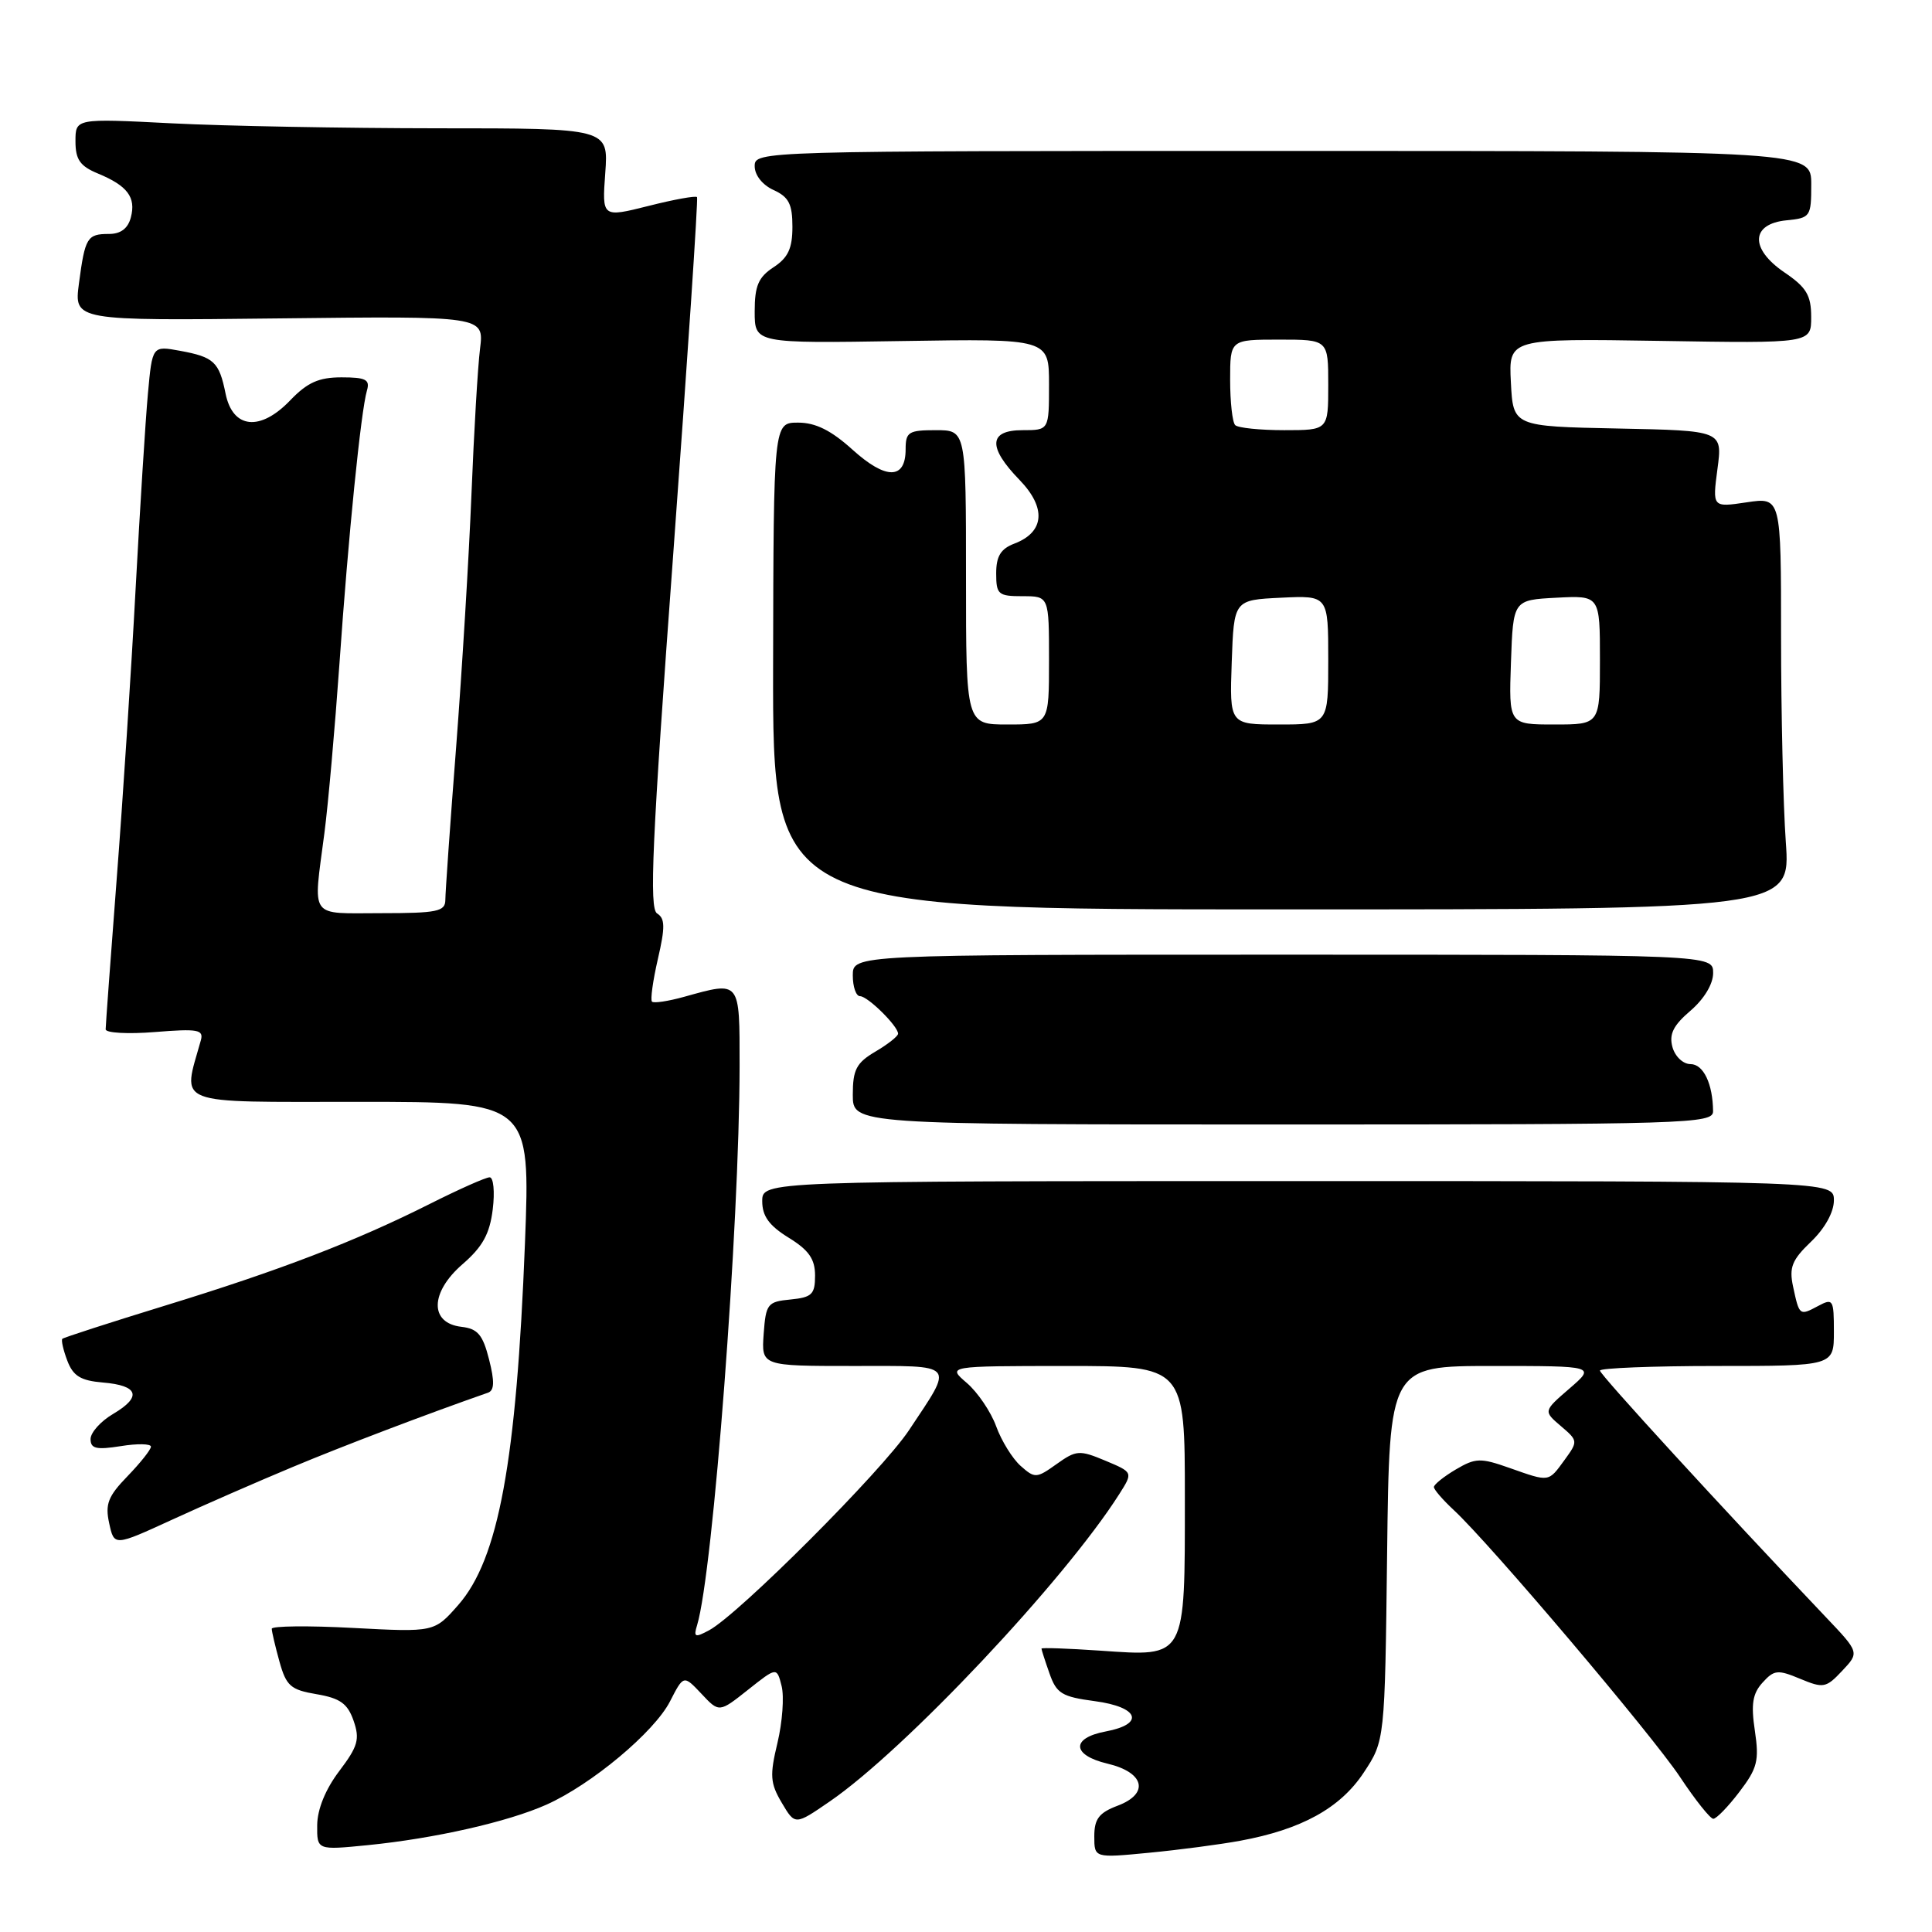 <?xml version="1.0" encoding="UTF-8" standalone="no"?>
<!DOCTYPE svg PUBLIC "-//W3C//DTD SVG 1.1//EN" "http://www.w3.org/Graphics/SVG/1.1/DTD/svg11.dtd" >
<svg xmlns="http://www.w3.org/2000/svg" xmlns:xlink="http://www.w3.org/1999/xlink" version="1.1" viewBox="0 0 256 256">
 <g >
 <path fill="currentColor"
d=" M 164.33 243.91 C 172.44 242.42 177.58 239.59 180.68 234.91 C 183.50 230.65 183.50 230.65 183.80 205.83 C 184.10 181.00 184.10 181.00 197.76 181.00 C 211.42 181.00 211.42 181.00 207.96 183.99 C 204.50 186.98 204.50 186.98 206.82 188.96 C 209.10 190.90 209.11 190.98 207.32 193.44 C 205.15 196.42 205.35 196.39 200.02 194.51 C 196.17 193.15 195.52 193.17 192.89 194.72 C 191.30 195.66 190.00 196.71 190.00 197.04 C 190.00 197.38 191.18 198.74 192.62 200.08 C 197.41 204.51 218.88 229.85 222.61 235.46 C 224.63 238.51 226.62 241.00 227.02 241.00 C 227.43 241.00 228.99 239.39 230.48 237.43 C 232.86 234.31 233.12 233.30 232.53 229.34 C 232.00 225.82 232.22 224.41 233.55 222.95 C 235.08 221.26 235.56 221.21 238.53 222.45 C 241.61 223.73 241.96 223.67 244.10 221.39 C 246.39 218.96 246.39 218.96 241.89 214.23 C 228.06 199.67 212.00 182.14 212.00 181.61 C 212.00 181.28 218.97 181.00 227.50 181.00 C 243.00 181.00 243.00 181.00 243.00 176.46 C 243.00 172.18 242.89 171.99 240.91 173.05 C 238.44 174.37 238.42 174.35 237.59 170.47 C 237.05 167.94 237.44 166.95 239.97 164.53 C 241.80 162.78 243.00 160.61 243.00 159.06 C 243.00 156.50 243.00 156.50 172.00 156.50 C 101.00 156.50 101.00 156.50 101.00 159.17 C 101.00 161.14 101.91 162.40 104.50 164.00 C 107.18 165.65 108.00 166.83 108.00 169.02 C 108.00 171.51 107.58 171.91 104.75 172.19 C 101.70 172.48 101.48 172.76 101.19 176.75 C 100.89 181.00 100.89 181.00 113.05 181.00 C 126.88 181.00 126.43 180.49 120.46 189.49 C 116.87 194.91 97.86 213.93 93.96 216.02 C 92.08 217.03 91.88 216.94 92.37 215.34 C 94.49 208.35 97.98 162.38 98.00 141.25 C 98.00 129.81 98.15 130.00 90.66 132.08 C 88.54 132.67 86.62 132.96 86.39 132.72 C 86.16 132.49 86.51 129.95 87.17 127.08 C 88.15 122.85 88.13 121.70 87.07 121.04 C 86.00 120.38 86.40 111.57 89.21 73.37 C 91.10 47.59 92.52 26.33 92.36 26.12 C 92.20 25.91 89.30 26.43 85.92 27.29 C 79.77 28.83 79.77 28.83 80.20 22.92 C 80.63 17.00 80.63 17.00 58.06 17.00 C 45.65 16.99 29.76 16.70 22.75 16.34 C 10.00 15.69 10.00 15.69 10.00 18.72 C 10.00 21.14 10.60 22.01 12.97 22.99 C 16.89 24.61 18.04 26.14 17.34 28.80 C 16.96 30.27 16.00 31.00 14.44 31.00 C 11.55 31.00 11.27 31.45 10.46 37.56 C 9.81 42.50 9.81 42.50 36.97 42.19 C 64.14 41.88 64.14 41.88 63.61 46.19 C 63.31 48.56 62.80 57.25 62.47 65.50 C 62.14 73.75 61.22 88.83 60.44 99.00 C 59.65 109.17 59.01 118.29 59.01 119.25 C 59.00 120.78 57.93 121.00 50.50 121.00 C 40.82 121.00 41.49 121.93 42.98 110.43 C 43.49 106.55 44.38 96.42 44.98 87.93 C 46.15 71.05 47.82 54.50 48.62 51.75 C 49.05 50.30 48.48 50.00 45.25 50.00 C 42.24 50.00 40.73 50.68 38.46 53.04 C 34.48 57.20 30.84 56.82 29.89 52.16 C 29.04 47.95 28.36 47.31 23.84 46.48 C 20.18 45.81 20.18 45.81 19.60 52.16 C 19.28 55.64 18.55 67.28 17.97 78.00 C 17.40 88.72 16.27 106.05 15.46 116.50 C 14.66 126.95 14.00 135.90 14.00 136.39 C 14.00 136.87 16.94 137.04 20.53 136.75 C 26.25 136.29 27.01 136.43 26.61 137.86 C 24.17 146.60 22.62 146.00 47.56 146.00 C 70.28 146.00 70.28 146.00 69.56 164.73 C 68.43 193.70 66.06 206.59 60.72 212.67 C 57.55 216.28 57.55 216.28 46.78 215.71 C 40.85 215.39 36.00 215.45 36.01 215.82 C 36.01 216.19 36.47 218.15 37.03 220.17 C 37.93 223.40 38.51 223.91 41.95 224.49 C 45.07 225.02 46.06 225.73 46.85 228.00 C 47.70 230.45 47.44 231.39 44.95 234.68 C 43.13 237.08 42.05 239.74 42.03 241.83 C 42.00 245.16 42.00 245.16 48.75 244.49 C 57.58 243.61 67.29 241.41 72.40 239.13 C 78.38 236.46 86.68 229.52 88.77 225.46 C 90.58 221.93 90.58 221.93 92.94 224.43 C 95.29 226.94 95.29 226.94 99.11 223.91 C 102.93 220.88 102.93 220.88 103.57 223.42 C 103.92 224.82 103.67 228.20 103.02 230.93 C 101.98 235.26 102.05 236.28 103.59 238.88 C 105.35 241.86 105.35 241.86 109.92 238.72 C 119.87 231.91 141.06 209.41 148.32 197.96 C 150.14 195.09 150.14 195.09 146.47 193.55 C 143.03 192.11 142.61 192.14 140.00 194.00 C 137.34 195.90 137.12 195.91 135.24 194.24 C 134.16 193.28 132.70 190.93 132.00 189.00 C 131.30 187.07 129.55 184.49 128.11 183.25 C 125.50 181.01 125.50 181.01 141.25 181.00 C 157.00 181.00 157.00 181.00 157.00 198.43 C 157.00 219.90 157.22 219.51 145.80 218.72 C 141.51 218.43 138.00 218.30 138.00 218.45 C 138.00 218.59 138.47 220.06 139.06 221.73 C 139.99 224.40 140.70 224.83 145.06 225.41 C 150.93 226.19 151.74 228.45 146.50 229.43 C 141.89 230.30 142.02 232.57 146.74 233.69 C 151.66 234.85 152.34 237.67 148.08 239.27 C 145.62 240.20 145.00 241.02 145.00 243.32 C 145.00 246.20 145.00 246.20 152.25 245.50 C 156.24 245.12 161.67 244.40 164.33 243.91 Z  M 38.79 194.38 C 45.46 191.59 56.61 187.35 64.66 184.54 C 65.51 184.24 65.55 183.06 64.80 180.12 C 63.97 176.85 63.30 176.06 61.14 175.81 C 56.90 175.32 56.97 171.26 61.28 167.52 C 63.95 165.21 64.89 163.50 65.29 160.25 C 65.58 157.91 65.39 156.00 64.88 156.00 C 64.37 156.00 60.82 157.58 57.00 159.50 C 47.13 164.47 37.09 168.33 21.84 173.01 C 14.55 175.25 8.44 177.23 8.26 177.40 C 8.09 177.58 8.38 178.88 8.92 180.30 C 9.69 182.33 10.69 182.94 13.62 183.19 C 18.35 183.58 18.85 185.07 15.01 187.34 C 13.35 188.31 12.00 189.82 12.00 190.68 C 12.00 191.96 12.76 192.13 16.00 191.62 C 18.20 191.26 20.00 191.30 20.00 191.69 C 20.00 192.08 18.60 193.84 16.90 195.60 C 14.31 198.27 13.91 199.31 14.47 201.85 C 15.13 204.89 15.13 204.89 22.82 201.36 C 27.04 199.42 34.23 196.28 38.79 194.38 Z  M 226.99 147.25 C 226.96 143.61 225.71 141.00 224.00 141.00 C 223.02 141.00 221.96 140.00 221.61 138.75 C 221.14 137.04 221.71 135.88 223.99 133.93 C 225.80 132.38 227.00 130.39 227.00 128.93 C 227.00 126.50 227.00 126.50 170.00 126.50 C 113.00 126.50 113.00 126.50 113.00 129.25 C 113.00 130.76 113.43 132.00 113.96 132.00 C 114.98 132.00 119.00 135.97 119.00 136.97 C 119.00 137.30 117.65 138.37 116.00 139.34 C 113.47 140.83 113.00 141.74 113.00 145.06 C 113.00 149.00 113.00 149.00 170.00 149.00 C 223.62 149.00 227.00 148.90 226.99 147.25 Z  M 236.63 111.60 C 236.28 106.70 236.00 94.41 236.00 84.29 C 236.00 65.88 236.00 65.88 231.45 66.56 C 226.90 67.24 226.90 67.24 227.57 62.15 C 228.25 57.06 228.25 57.06 214.37 56.78 C 200.50 56.50 200.50 56.50 200.20 50.67 C 199.90 44.85 199.90 44.85 219.95 45.17 C 240.00 45.50 240.00 45.50 239.99 42.00 C 239.99 39.12 239.36 38.07 236.44 36.09 C 231.83 32.95 231.98 29.65 236.75 29.19 C 239.88 28.88 240.00 28.71 240.00 24.44 C 240.00 20.00 240.00 20.00 170.00 20.00 C 100.42 20.00 100.00 20.01 100.00 22.02 C 100.00 23.21 101.03 24.51 102.50 25.18 C 104.52 26.10 105.00 27.04 105.00 30.05 C 105.00 32.91 104.43 34.15 102.50 35.41 C 100.49 36.73 100.00 37.87 100.00 41.27 C 100.00 45.50 100.00 45.50 119.50 45.19 C 139.00 44.88 139.00 44.88 139.00 50.94 C 139.00 57.00 139.00 57.00 135.50 57.00 C 130.99 57.00 130.86 59.23 135.10 63.60 C 138.67 67.29 138.41 70.51 134.41 72.03 C 132.60 72.72 132.00 73.70 132.00 75.98 C 132.00 78.77 132.27 79.00 135.50 79.00 C 139.00 79.00 139.00 79.00 139.00 87.50 C 139.00 96.00 139.00 96.00 133.50 96.00 C 128.00 96.00 128.00 96.00 128.00 76.50 C 128.00 57.00 128.00 57.00 124.00 57.00 C 120.39 57.00 120.00 57.24 120.00 59.53 C 120.00 63.56 117.40 63.59 112.99 59.61 C 110.13 57.02 108.07 56.00 105.75 56.00 C 102.50 56.00 102.50 56.00 102.44 88.25 C 102.39 120.50 102.39 120.50 169.83 120.50 C 237.26 120.50 237.26 120.50 236.63 111.60 Z  M 163.21 87.75 C 163.50 79.50 163.50 79.50 169.75 79.20 C 176.00 78.90 176.00 78.90 176.00 87.45 C 176.00 96.00 176.00 96.00 169.46 96.00 C 162.92 96.00 162.92 96.00 163.21 87.75 Z  M 200.21 87.75 C 200.50 79.50 200.50 79.50 206.25 79.20 C 212.00 78.90 212.00 78.90 212.00 87.45 C 212.00 96.00 212.00 96.00 205.96 96.00 C 199.92 96.00 199.92 96.00 200.21 87.75 Z  M 163.67 56.33 C 163.30 55.97 163.00 53.27 163.00 50.33 C 163.00 45.00 163.00 45.00 169.50 45.00 C 176.00 45.00 176.00 45.00 176.00 51.00 C 176.00 57.00 176.00 57.00 170.17 57.00 C 166.96 57.00 164.03 56.70 163.67 56.33 Z "/>
</g>
</svg>